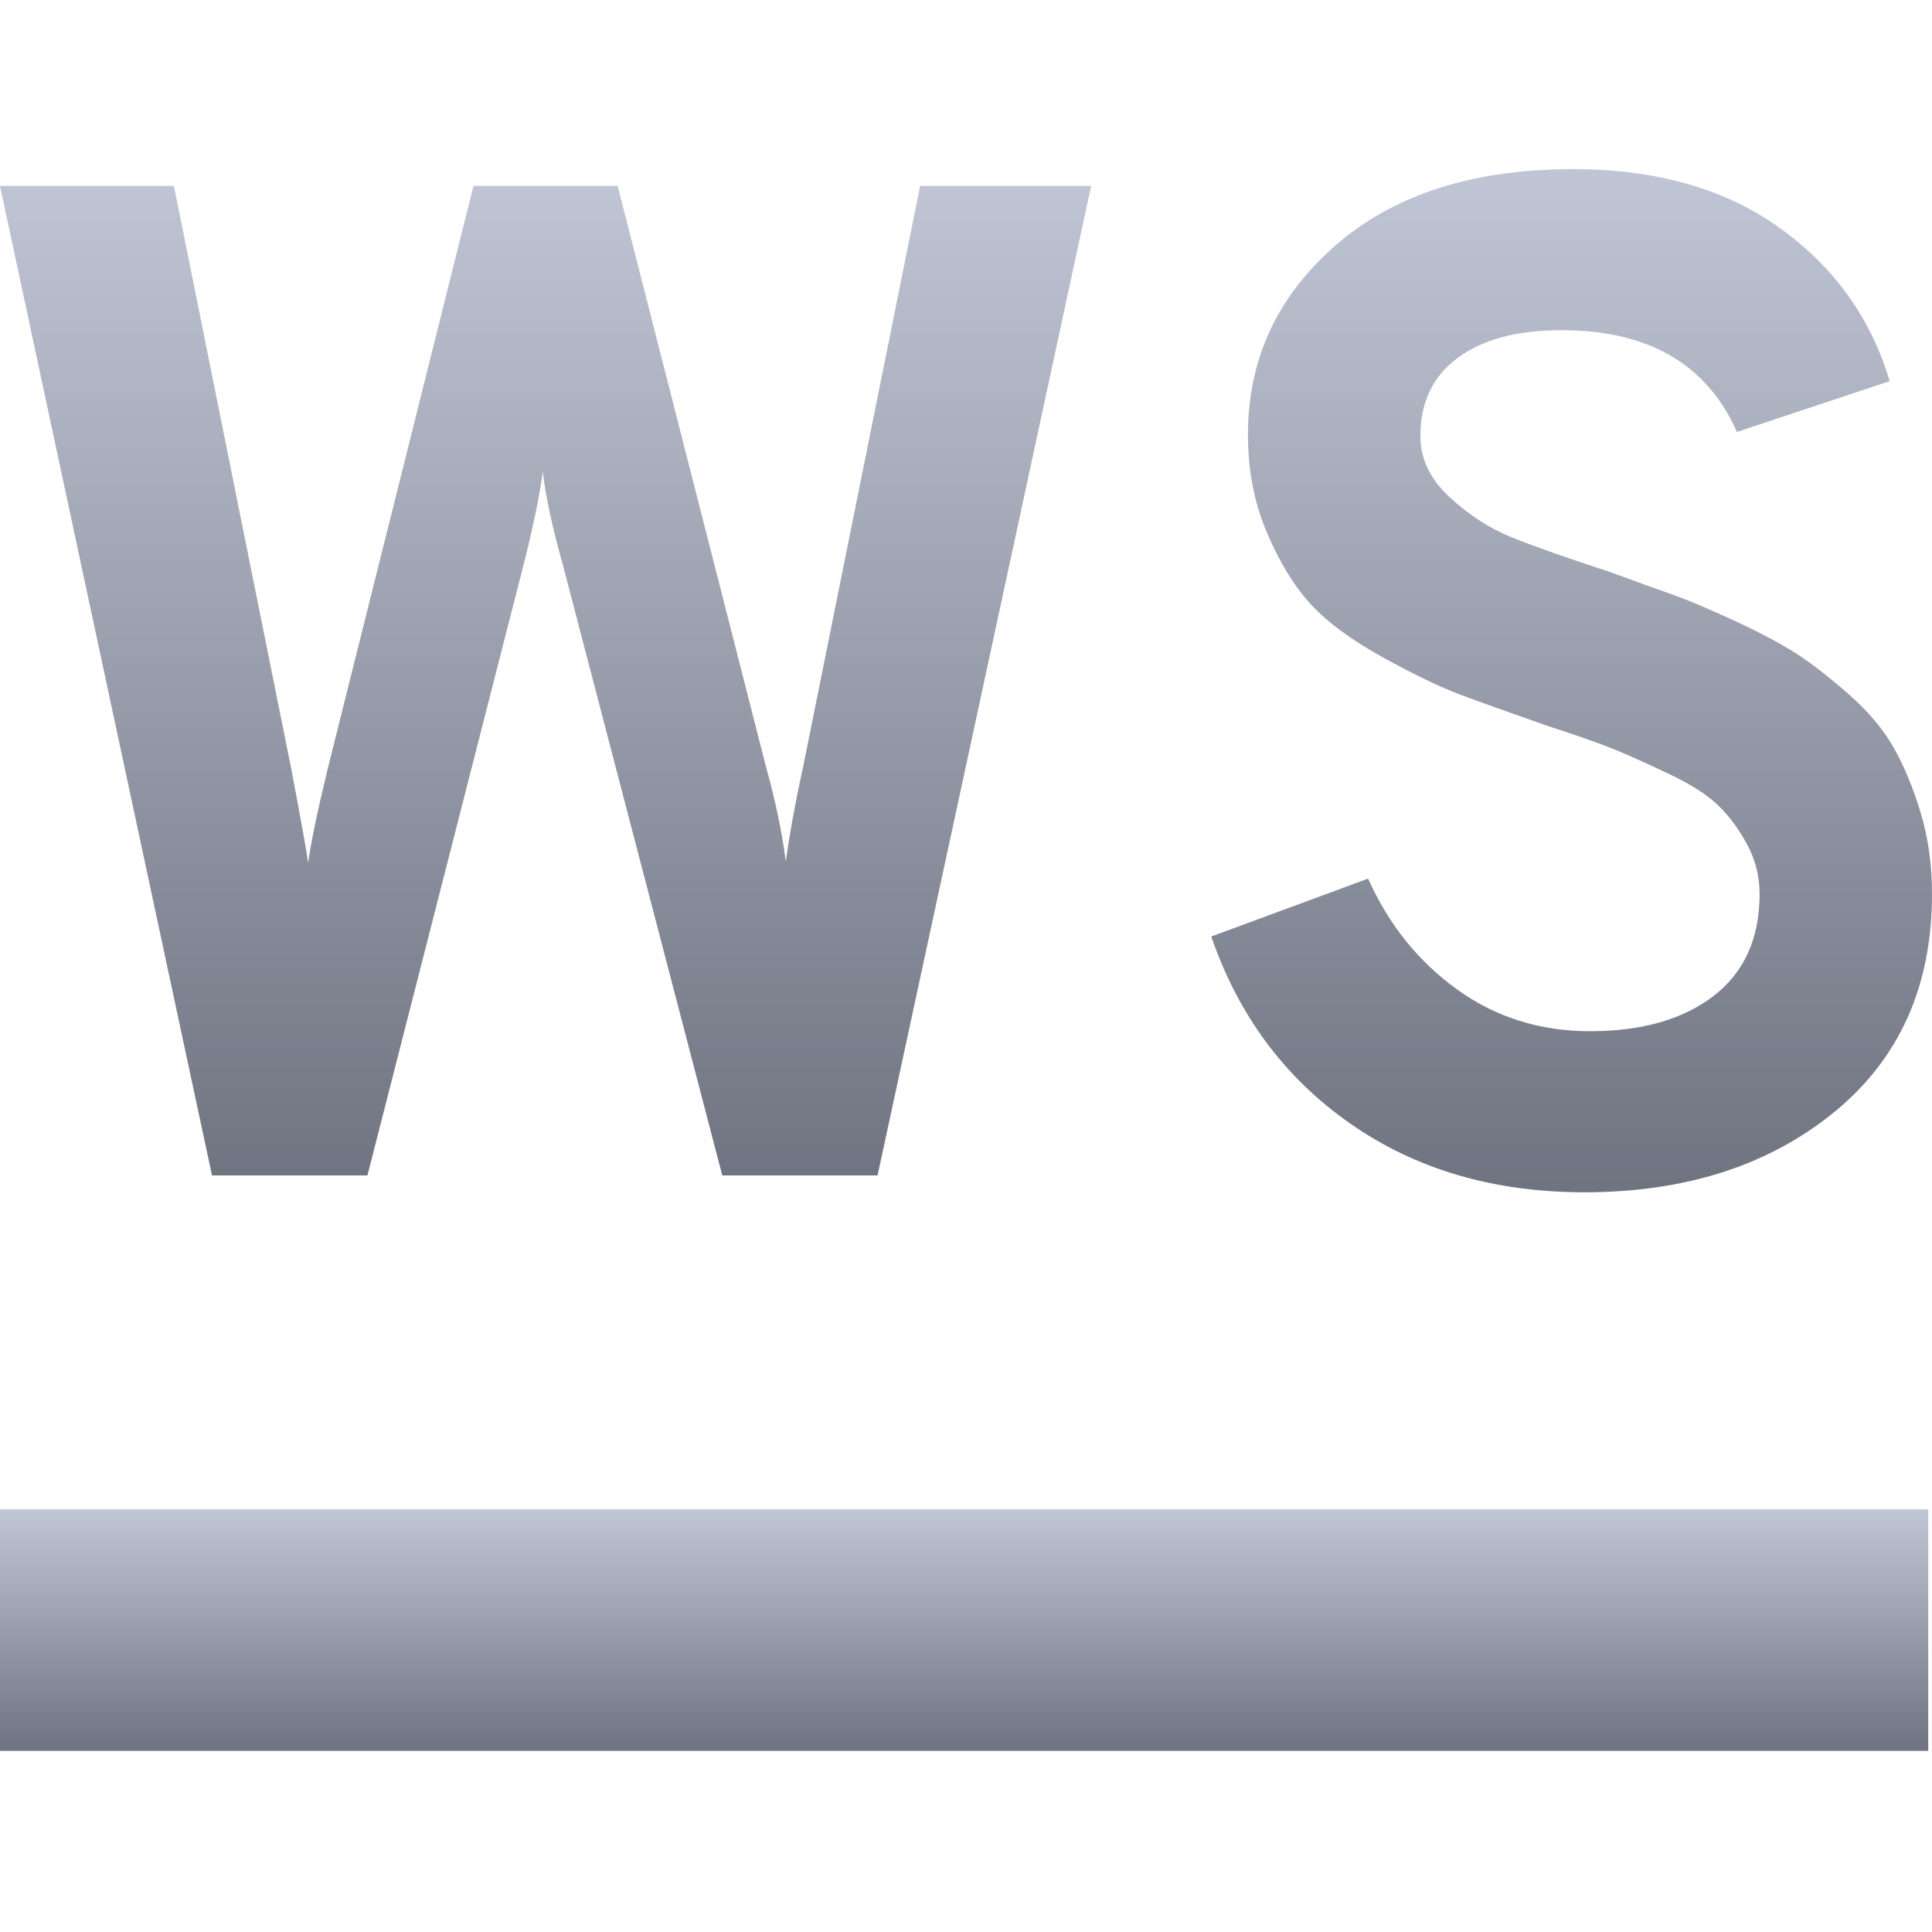 <svg xmlns="http://www.w3.org/2000/svg" xmlns:xlink="http://www.w3.org/1999/xlink" width="64" height="64" viewBox="0 0 64 64" version="1.1"><defs><linearGradient id="linear0" gradientUnits="userSpaceOnUse" x1="0" y1="0" x2="0" y2="1" gradientTransform="matrix(64,0,0,8,-0.125,50)"><stop offset="0" style="stop-color:#c1c6d6;stop-opacity:1;"/><stop offset="1" style="stop-color:#6f7380;stop-opacity:1;"/></linearGradient><linearGradient id="linear1" gradientUnits="userSpaceOnUse" x1="0" y1="0" x2="0" y2="1" gradientTransform="matrix(64,0,0,33.895,0,5.602)"><stop offset="0" style="stop-color:#c1c6d6;stop-opacity:1;"/><stop offset="1" style="stop-color:#6f7380;stop-opacity:1;"/></linearGradient></defs><g id="surface1"><path style=" stroke:none;fill-rule:evenodd;fill:url(#linear0);" d="M -0.125 50 L 63.875 50 L 63.875 58 L -0.125 58 Z M -0.125 50 "/><path style=" stroke:none;fill-rule:evenodd;fill:url(#linear1);" d="M 12.172 38.938 L 7.023 38.938 L 0 6.16 L 5.762 6.16 L 9.645 25.453 C 9.988 27.262 10.176 28.309 10.207 28.59 C 10.301 27.898 10.52 26.855 10.859 25.453 L 15.684 6.16 L 20.461 6.16 L 25.375 25.402 C 25.688 26.527 25.906 27.57 26.031 28.539 C 26.156 27.637 26.34 26.605 26.594 25.453 L 30.48 6.16 L 36.145 6.16 L 29.07 38.938 L 23.926 38.938 L 18.633 18.664 C 18.289 17.445 18.074 16.43 17.98 15.621 C 17.883 16.371 17.68 17.367 17.367 18.617 Z M 52.484 39.496 C 49.488 39.496 46.902 38.738 44.734 37.223 C 42.566 35.711 41.027 33.645 40.125 31.023 L 45.32 29.105 C 46.004 30.633 46.988 31.855 48.27 32.777 C 49.547 33.699 51.016 34.16 52.672 34.16 C 54.387 34.16 55.754 33.77 56.77 32.988 C 57.781 32.207 58.289 31.082 58.289 29.617 C 58.289 29.023 58.148 28.469 57.867 27.957 C 57.586 27.441 57.266 27.012 56.906 26.668 C 56.547 26.324 56.008 25.98 55.293 25.641 C 54.574 25.297 53.965 25.023 53.465 24.82 C 52.965 24.617 52.23 24.359 51.266 24.047 C 50.016 23.609 49.059 23.266 48.387 23.016 C 47.715 22.766 46.855 22.352 45.812 21.777 C 44.766 21.199 43.969 20.613 43.426 20.02 C 42.879 19.43 42.395 18.641 41.973 17.656 C 41.551 16.672 41.34 15.586 41.34 14.398 C 41.34 11.902 42.309 9.812 44.242 8.129 C 46.176 6.441 48.797 5.602 52.109 5.602 C 54.855 5.602 57.133 6.246 58.945 7.543 C 60.754 8.836 61.973 10.531 62.598 12.625 L 57.539 14.309 C 56.539 12.059 54.605 10.938 51.73 10.938 C 50.266 10.938 49.117 11.242 48.293 11.852 C 47.465 12.461 47.051 13.324 47.051 14.449 C 47.051 15.199 47.371 15.867 48.012 16.461 C 48.652 17.055 49.34 17.5 50.07 17.797 C 50.805 18.094 51.891 18.477 53.324 18.945 C 54.262 19.289 54.973 19.547 55.457 19.715 C 55.938 19.887 56.617 20.176 57.492 20.578 C 58.367 20.988 59.055 21.355 59.551 21.68 C 60.051 22.008 60.621 22.453 61.262 23.016 C 61.898 23.578 62.391 24.164 62.734 24.773 C 63.078 25.379 63.375 26.098 63.625 26.926 C 63.875 27.754 64 28.652 64 29.617 C 64 32.676 62.914 35.086 60.746 36.852 C 58.578 38.613 55.824 39.496 52.484 39.496 Z M 52.484 39.496 "/></g></svg>
